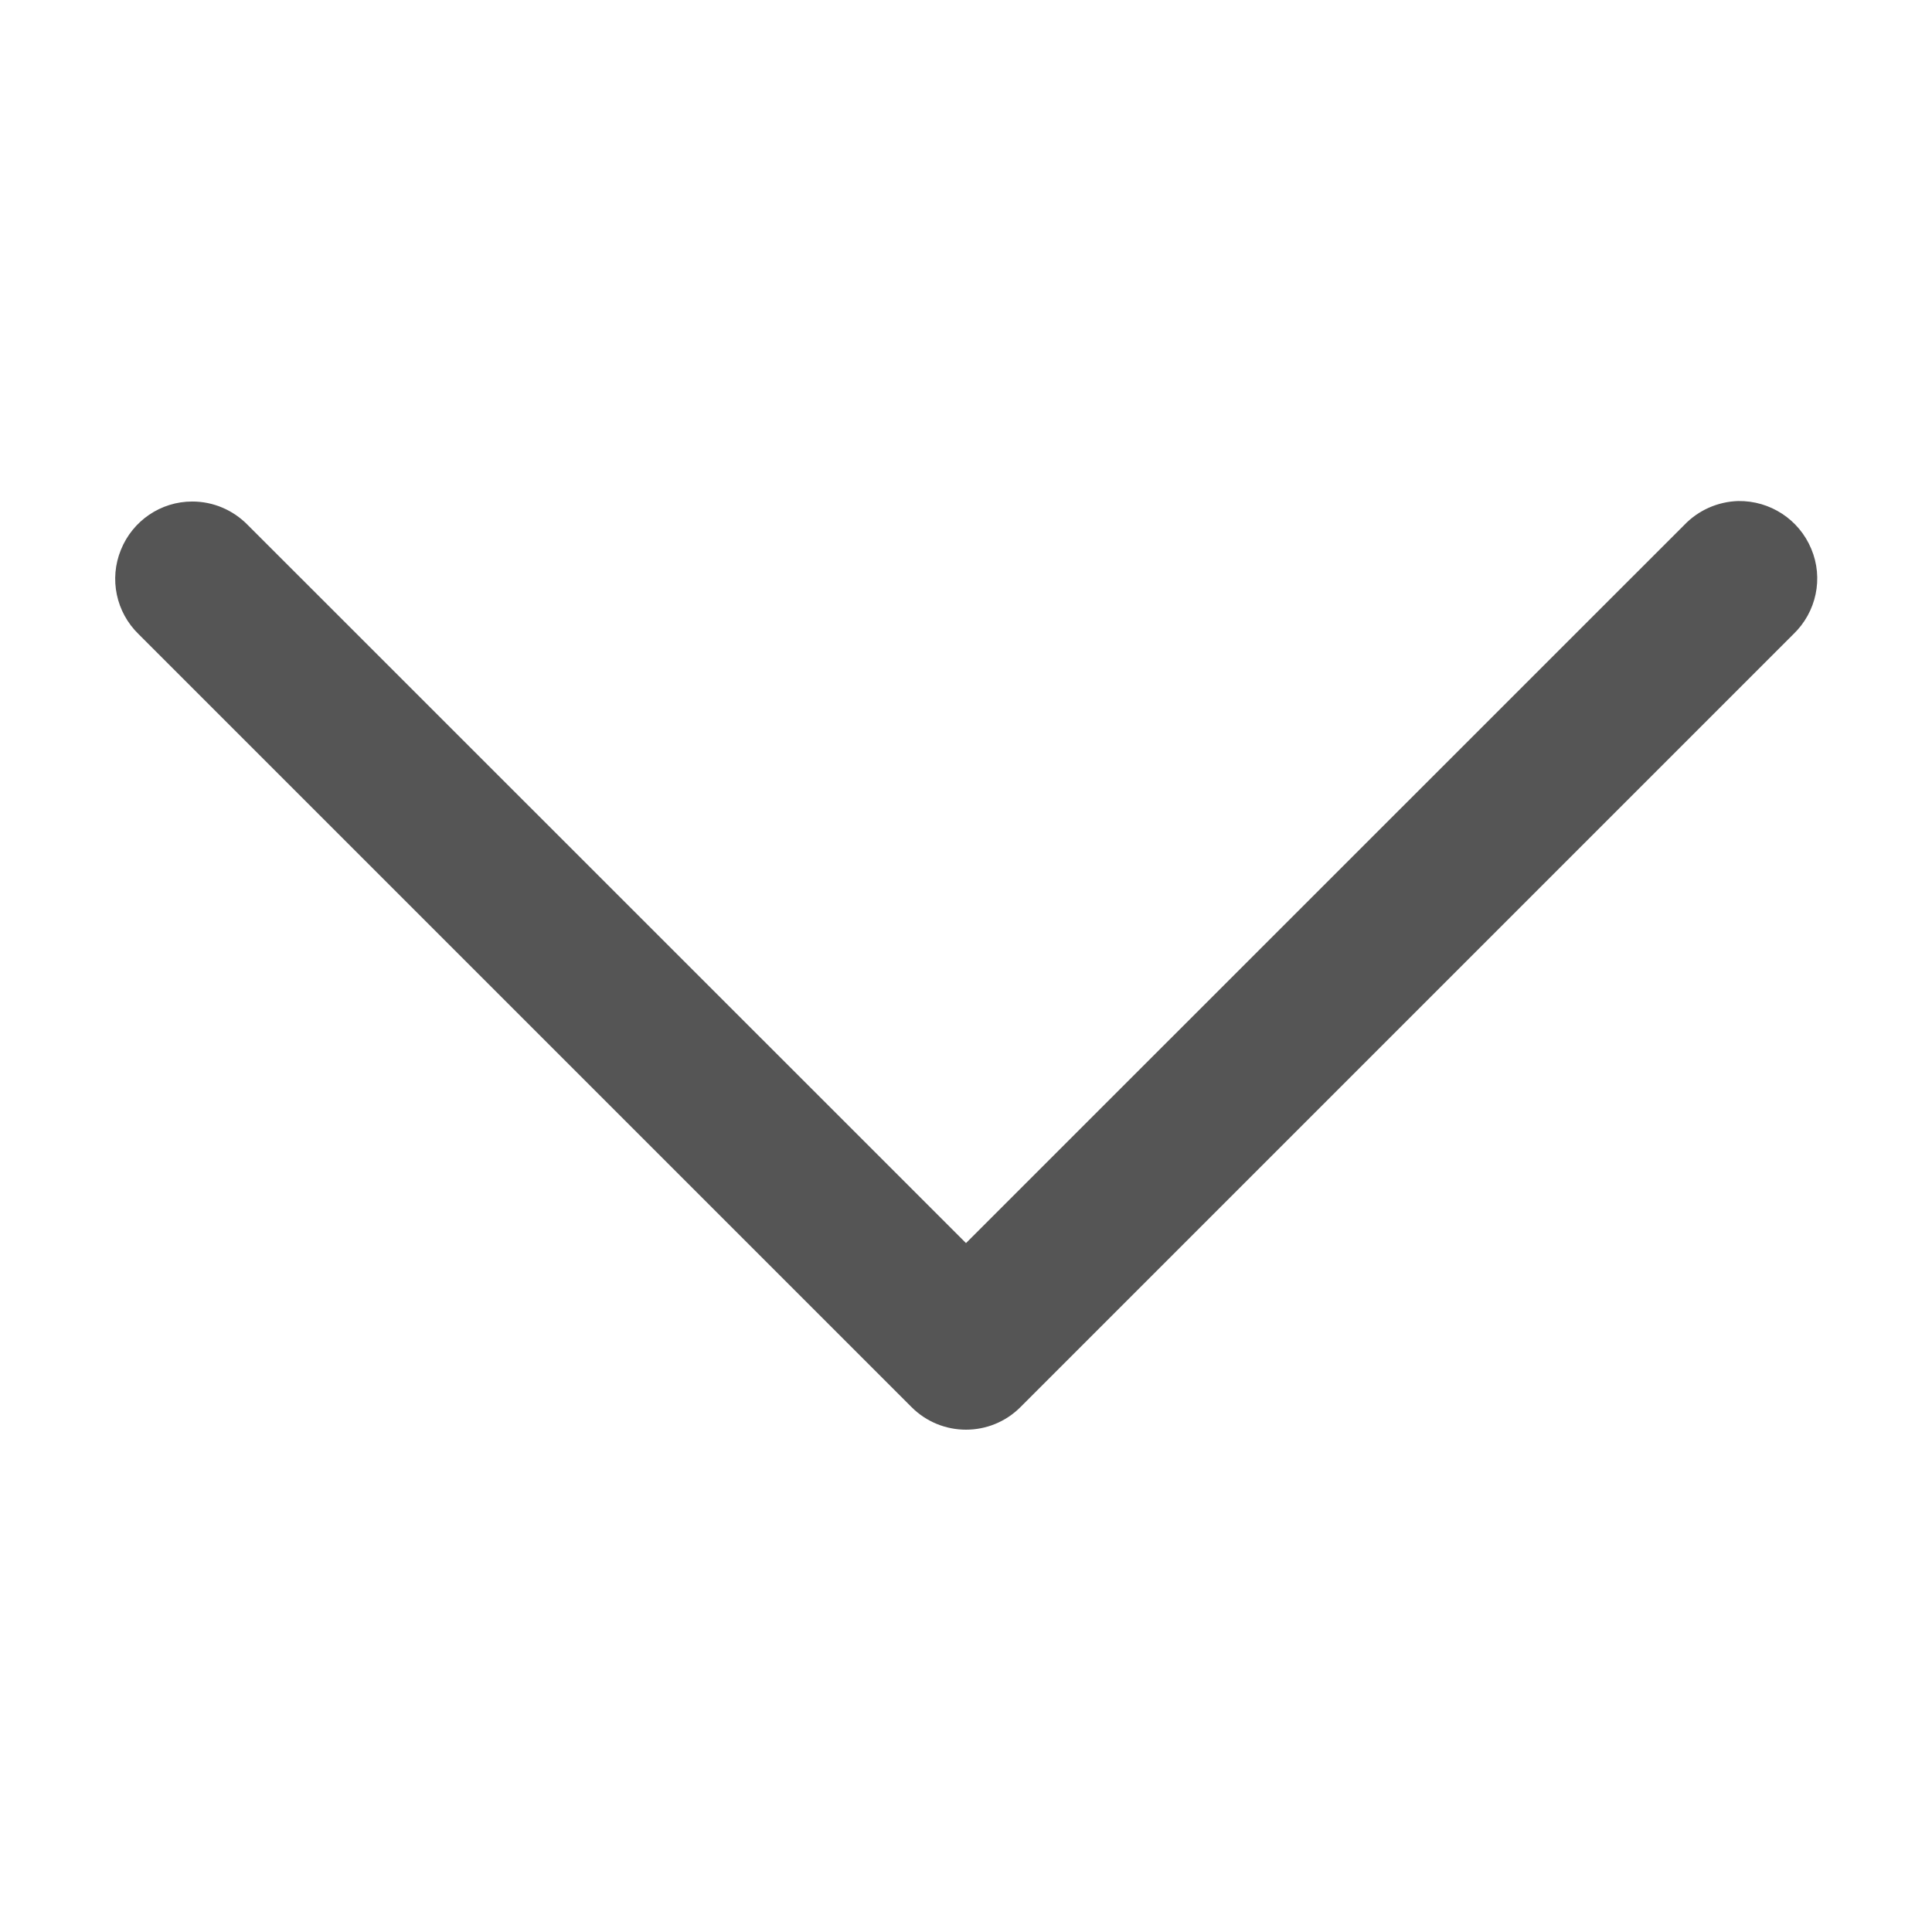 <svg width="12" height="12" viewBox="0 0 12 12" fill="none" xmlns="http://www.w3.org/2000/svg">
<g id="icons8_expand_arrow 14">
<path id="Vector" d="M10.796 3.112C10.669 3.116 10.549 3.169 10.461 3.261L6 7.721L1.539 3.261C1.448 3.168 1.325 3.115 1.194 3.115C0.999 3.115 0.824 3.234 0.751 3.415C0.677 3.596 0.721 3.803 0.861 3.939L5.661 8.739C5.848 8.927 6.152 8.927 6.339 8.739L11.139 3.939C11.282 3.802 11.327 3.591 11.25 3.409C11.174 3.226 10.994 3.109 10.796 3.112Z" fill="#555555"/>
</g>
</svg>
